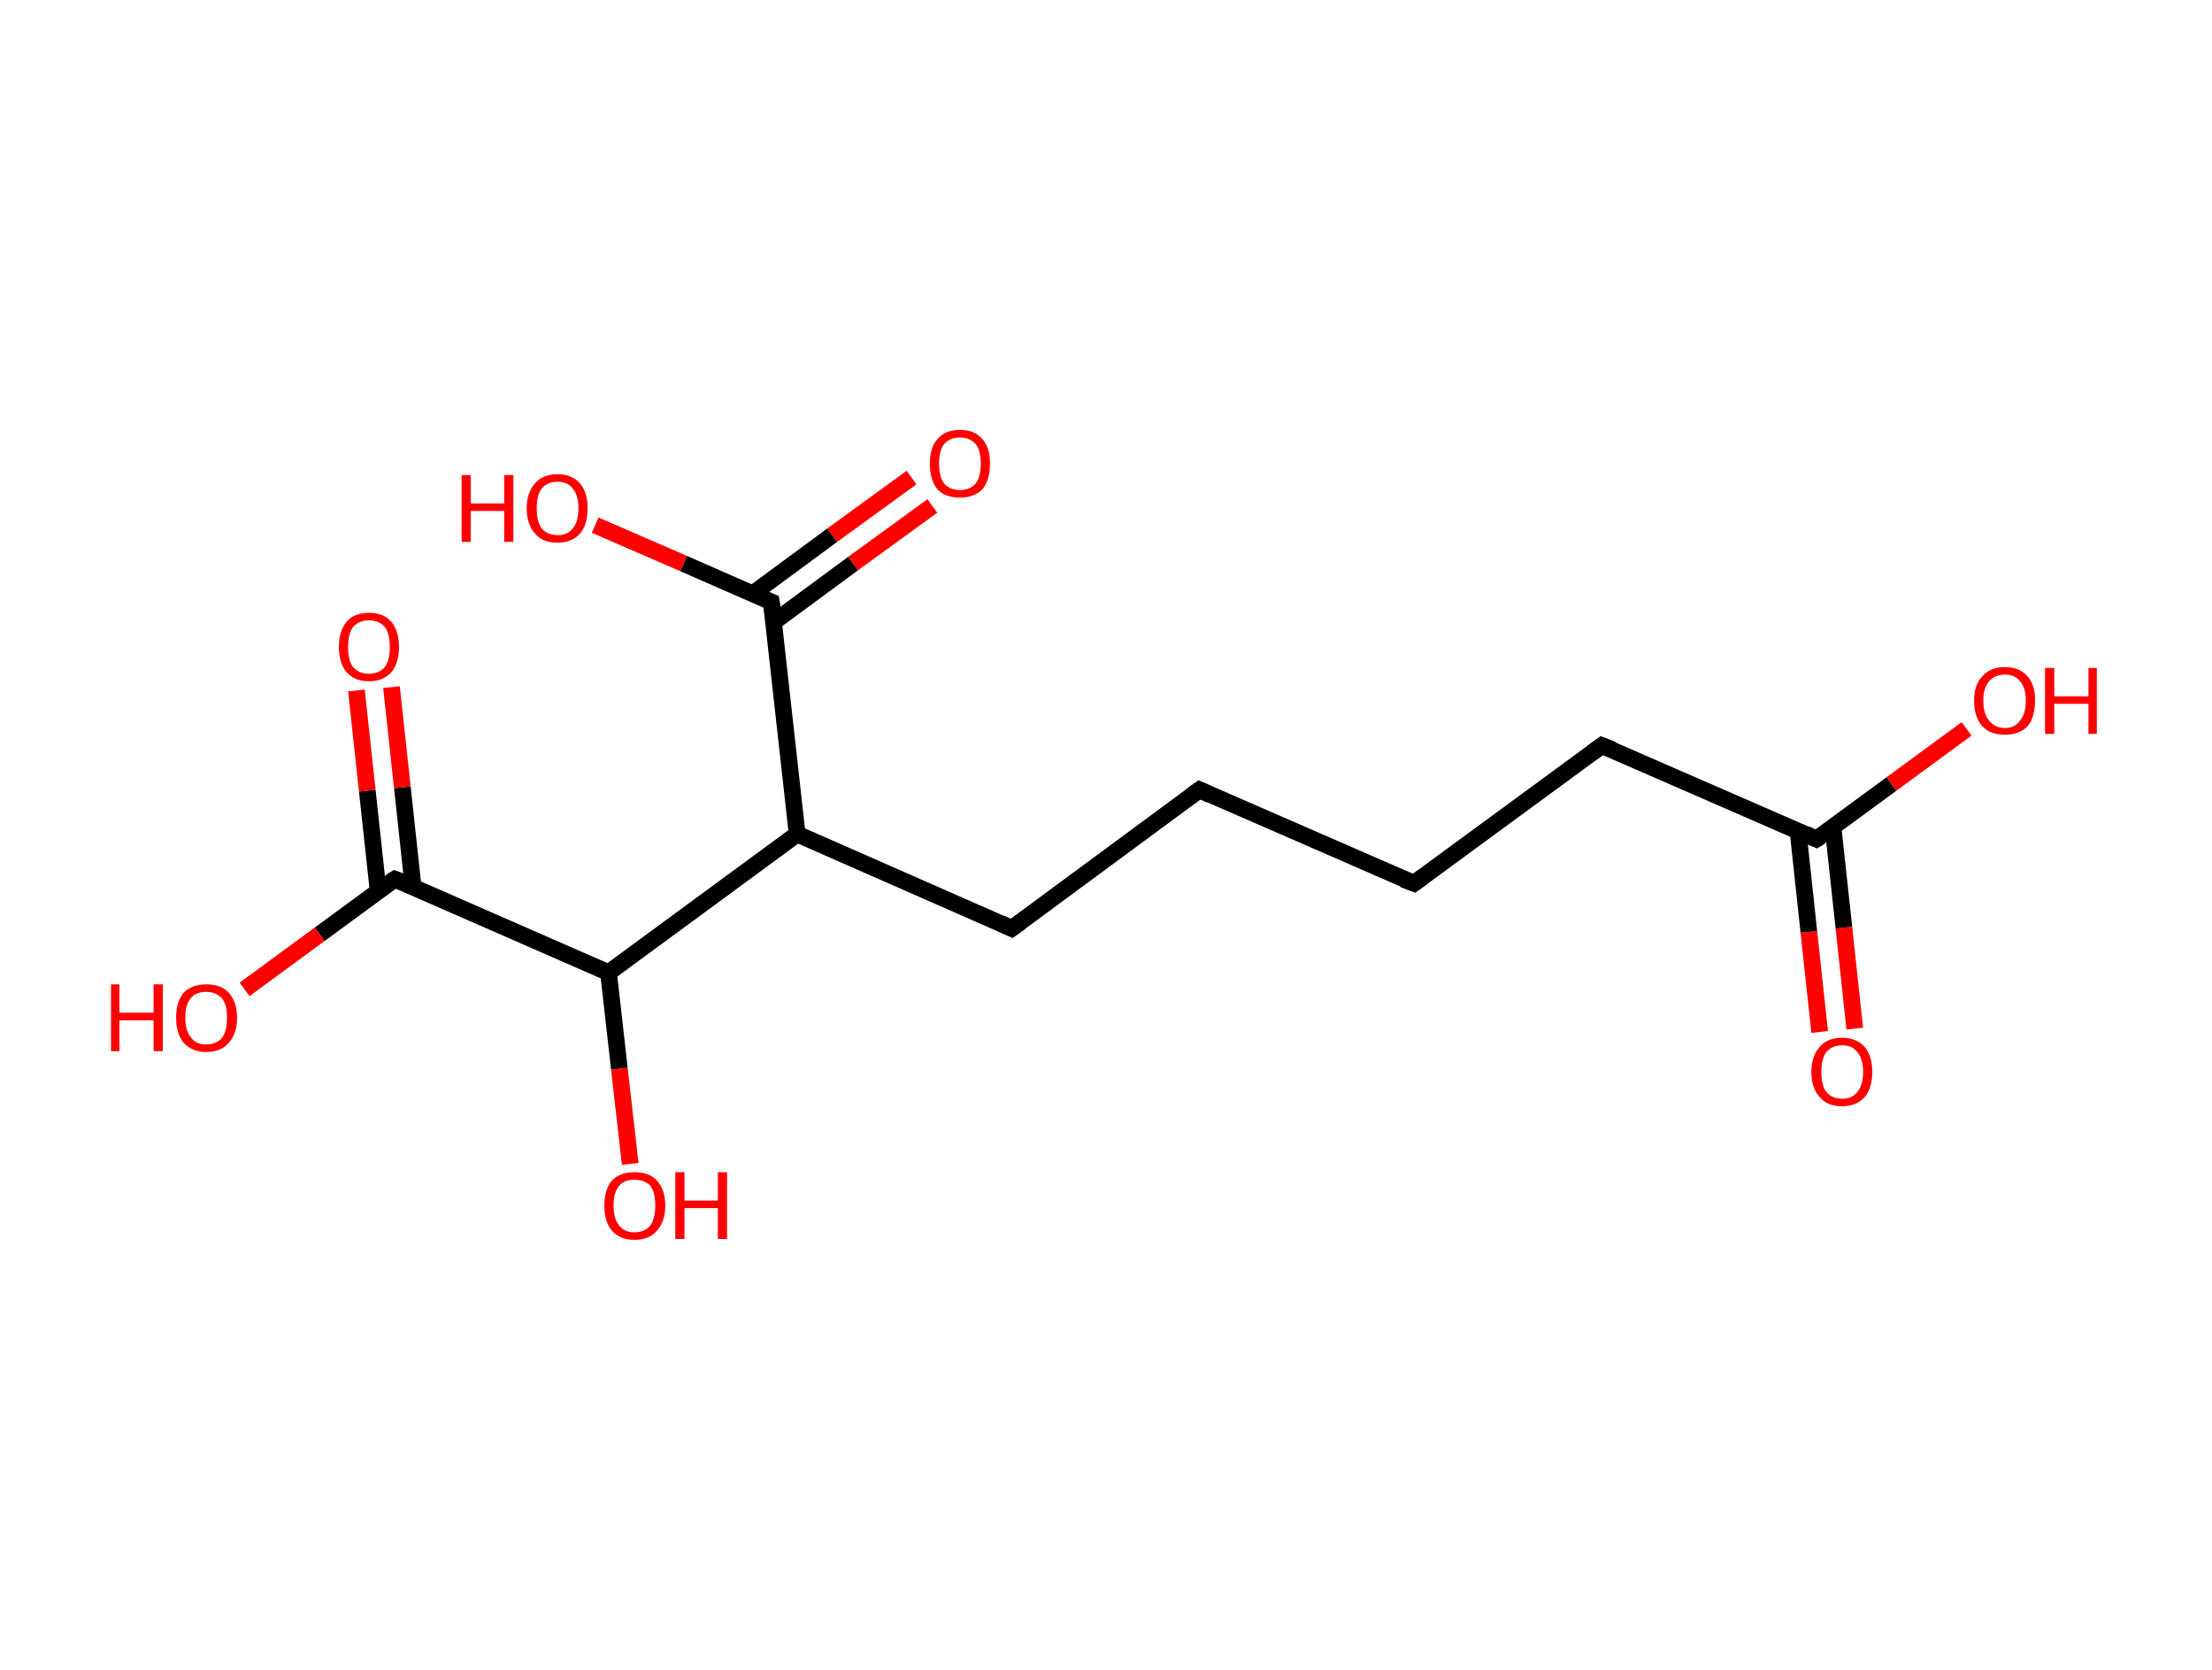 <?xml version='1.0' encoding='ASCII' standalone='yes'?>
<svg xmlns="http://www.w3.org/2000/svg" xmlns:rdkit="http://www.rdkit.org/xml" xmlns:xlink="http://www.w3.org/1999/xlink" version="1.1" baseProfile="full" xml:space="preserve" width="265px" height="200px" viewBox="0 0 265 200">
<!-- END OF HEADER -->
<rect style="opacity:1.0;fill:#FFFFFF;stroke:none" width="265.0" height="200.0" x="0.0" y="0.0"> </rect>
<path class="bond-0 atom-0 atom-1" d="M 218.0,123.6 L 216.7,111.6" style="fill:none;fill-rule:evenodd;stroke:#FF0000;stroke-width:2.0px;stroke-linecap:butt;stroke-linejoin:miter;stroke-opacity:1"/>
<path class="bond-0 atom-0 atom-1" d="M 216.7,111.6 L 215.4,99.5" style="fill:none;fill-rule:evenodd;stroke:#000000;stroke-width:2.0px;stroke-linecap:butt;stroke-linejoin:miter;stroke-opacity:1"/>
<path class="bond-0 atom-0 atom-1" d="M 222.2,123.2 L 220.9,111.1" style="fill:none;fill-rule:evenodd;stroke:#FF0000;stroke-width:2.0px;stroke-linecap:butt;stroke-linejoin:miter;stroke-opacity:1"/>
<path class="bond-0 atom-0 atom-1" d="M 220.9,111.1 L 219.6,99.1" style="fill:none;fill-rule:evenodd;stroke:#000000;stroke-width:2.0px;stroke-linecap:butt;stroke-linejoin:miter;stroke-opacity:1"/>
<path class="bond-1 atom-1 atom-2" d="M 217.6,100.5 L 226.6,93.9" style="fill:none;fill-rule:evenodd;stroke:#000000;stroke-width:2.0px;stroke-linecap:butt;stroke-linejoin:miter;stroke-opacity:1"/>
<path class="bond-1 atom-1 atom-2" d="M 226.6,93.9 L 235.6,87.3" style="fill:none;fill-rule:evenodd;stroke:#FF0000;stroke-width:2.0px;stroke-linecap:butt;stroke-linejoin:miter;stroke-opacity:1"/>
<path class="bond-2 atom-1 atom-3" d="M 217.6,100.5 L 191.9,89.3" style="fill:none;fill-rule:evenodd;stroke:#000000;stroke-width:2.0px;stroke-linecap:butt;stroke-linejoin:miter;stroke-opacity:1"/>
<path class="bond-3 atom-3 atom-4" d="M 191.9,89.3 L 169.4,105.8" style="fill:none;fill-rule:evenodd;stroke:#000000;stroke-width:2.0px;stroke-linecap:butt;stroke-linejoin:miter;stroke-opacity:1"/>
<path class="bond-4 atom-4 atom-5" d="M 169.4,105.8 L 143.7,94.6" style="fill:none;fill-rule:evenodd;stroke:#000000;stroke-width:2.0px;stroke-linecap:butt;stroke-linejoin:miter;stroke-opacity:1"/>
<path class="bond-5 atom-5 atom-6" d="M 143.7,94.6 L 121.2,111.2" style="fill:none;fill-rule:evenodd;stroke:#000000;stroke-width:2.0px;stroke-linecap:butt;stroke-linejoin:miter;stroke-opacity:1"/>
<path class="bond-6 atom-6 atom-7" d="M 121.2,111.2 L 95.5,99.9" style="fill:none;fill-rule:evenodd;stroke:#000000;stroke-width:2.0px;stroke-linecap:butt;stroke-linejoin:miter;stroke-opacity:1"/>
<path class="bond-7 atom-7 atom-8" d="M 95.5,99.9 L 92.4,72.1" style="fill:none;fill-rule:evenodd;stroke:#000000;stroke-width:2.0px;stroke-linecap:butt;stroke-linejoin:miter;stroke-opacity:1"/>
<path class="bond-8 atom-8 atom-9" d="M 92.7,74.5 L 102.2,67.5" style="fill:none;fill-rule:evenodd;stroke:#000000;stroke-width:2.0px;stroke-linecap:butt;stroke-linejoin:miter;stroke-opacity:1"/>
<path class="bond-8 atom-8 atom-9" d="M 102.2,67.5 L 111.7,60.6" style="fill:none;fill-rule:evenodd;stroke:#FF0000;stroke-width:2.0px;stroke-linecap:butt;stroke-linejoin:miter;stroke-opacity:1"/>
<path class="bond-8 atom-8 atom-9" d="M 90.2,71.1 L 99.7,64.1" style="fill:none;fill-rule:evenodd;stroke:#000000;stroke-width:2.0px;stroke-linecap:butt;stroke-linejoin:miter;stroke-opacity:1"/>
<path class="bond-8 atom-8 atom-9" d="M 99.7,64.1 L 109.2,57.2" style="fill:none;fill-rule:evenodd;stroke:#FF0000;stroke-width:2.0px;stroke-linecap:butt;stroke-linejoin:miter;stroke-opacity:1"/>
<path class="bond-9 atom-8 atom-10" d="M 92.4,72.1 L 81.9,67.5" style="fill:none;fill-rule:evenodd;stroke:#000000;stroke-width:2.0px;stroke-linecap:butt;stroke-linejoin:miter;stroke-opacity:1"/>
<path class="bond-9 atom-8 atom-10" d="M 81.9,67.5 L 71.3,62.9" style="fill:none;fill-rule:evenodd;stroke:#FF0000;stroke-width:2.0px;stroke-linecap:butt;stroke-linejoin:miter;stroke-opacity:1"/>
<path class="bond-10 atom-7 atom-11" d="M 95.5,99.9 L 72.9,116.5" style="fill:none;fill-rule:evenodd;stroke:#000000;stroke-width:2.0px;stroke-linecap:butt;stroke-linejoin:miter;stroke-opacity:1"/>
<path class="bond-11 atom-11 atom-12" d="M 72.9,116.5 L 74.2,128.0" style="fill:none;fill-rule:evenodd;stroke:#000000;stroke-width:2.0px;stroke-linecap:butt;stroke-linejoin:miter;stroke-opacity:1"/>
<path class="bond-11 atom-11 atom-12" d="M 74.2,128.0 L 75.5,139.4" style="fill:none;fill-rule:evenodd;stroke:#FF0000;stroke-width:2.0px;stroke-linecap:butt;stroke-linejoin:miter;stroke-opacity:1"/>
<path class="bond-12 atom-11 atom-13" d="M 72.9,116.5 L 47.3,105.3" style="fill:none;fill-rule:evenodd;stroke:#000000;stroke-width:2.0px;stroke-linecap:butt;stroke-linejoin:miter;stroke-opacity:1"/>
<path class="bond-13 atom-13 atom-14" d="M 49.5,106.3 L 48.2,94.3" style="fill:none;fill-rule:evenodd;stroke:#000000;stroke-width:2.0px;stroke-linecap:butt;stroke-linejoin:miter;stroke-opacity:1"/>
<path class="bond-13 atom-13 atom-14" d="M 48.2,94.3 L 46.9,82.3" style="fill:none;fill-rule:evenodd;stroke:#FF0000;stroke-width:2.0px;stroke-linecap:butt;stroke-linejoin:miter;stroke-opacity:1"/>
<path class="bond-13 atom-13 atom-14" d="M 45.3,106.7 L 44.0,94.7" style="fill:none;fill-rule:evenodd;stroke:#000000;stroke-width:2.0px;stroke-linecap:butt;stroke-linejoin:miter;stroke-opacity:1"/>
<path class="bond-13 atom-13 atom-14" d="M 44.0,94.7 L 42.7,82.7" style="fill:none;fill-rule:evenodd;stroke:#FF0000;stroke-width:2.0px;stroke-linecap:butt;stroke-linejoin:miter;stroke-opacity:1"/>
<path class="bond-14 atom-13 atom-15" d="M 47.3,105.3 L 38.3,111.9" style="fill:none;fill-rule:evenodd;stroke:#000000;stroke-width:2.0px;stroke-linecap:butt;stroke-linejoin:miter;stroke-opacity:1"/>
<path class="bond-14 atom-13 atom-15" d="M 38.3,111.9 L 29.3,118.5" style="fill:none;fill-rule:evenodd;stroke:#FF0000;stroke-width:2.0px;stroke-linecap:butt;stroke-linejoin:miter;stroke-opacity:1"/>
<path d="M 218.1,100.2 L 217.6,100.5 L 216.3,99.9" style="fill:none;stroke:#000000;stroke-width:2.0px;stroke-linecap:butt;stroke-linejoin:miter;stroke-opacity:1;"/>
<path d="M 193.2,89.8 L 191.9,89.3 L 190.8,90.1" style="fill:none;stroke:#000000;stroke-width:2.0px;stroke-linecap:butt;stroke-linejoin:miter;stroke-opacity:1;"/>
<path d="M 170.5,105.0 L 169.4,105.8 L 168.1,105.3" style="fill:none;stroke:#000000;stroke-width:2.0px;stroke-linecap:butt;stroke-linejoin:miter;stroke-opacity:1;"/>
<path d="M 145.0,95.2 L 143.7,94.6 L 142.6,95.4" style="fill:none;stroke:#000000;stroke-width:2.0px;stroke-linecap:butt;stroke-linejoin:miter;stroke-opacity:1;"/>
<path d="M 122.3,110.4 L 121.2,111.2 L 119.9,110.6" style="fill:none;stroke:#000000;stroke-width:2.0px;stroke-linecap:butt;stroke-linejoin:miter;stroke-opacity:1;"/>
<path d="M 92.6,73.5 L 92.4,72.1 L 91.9,71.9" style="fill:none;stroke:#000000;stroke-width:2.0px;stroke-linecap:butt;stroke-linejoin:miter;stroke-opacity:1;"/>
<path d="M 48.6,105.8 L 47.3,105.3 L 46.8,105.6" style="fill:none;stroke:#000000;stroke-width:2.0px;stroke-linecap:butt;stroke-linejoin:miter;stroke-opacity:1;"/>
<path class="atom-0" d="M 217.0 128.4 Q 217.0 126.5, 218.0 125.4 Q 218.9 124.3, 220.7 124.3 Q 222.4 124.3, 223.4 125.4 Q 224.3 126.5, 224.3 128.4 Q 224.3 130.3, 223.4 131.4 Q 222.4 132.5, 220.7 132.5 Q 218.9 132.5, 218.0 131.4 Q 217.0 130.3, 217.0 128.4 M 220.7 131.6 Q 221.9 131.6, 222.5 130.8 Q 223.2 130.0, 223.2 128.4 Q 223.2 126.8, 222.5 126.0 Q 221.9 125.2, 220.7 125.2 Q 219.5 125.2, 218.8 126.0 Q 218.2 126.8, 218.2 128.4 Q 218.2 130.0, 218.8 130.8 Q 219.5 131.6, 220.7 131.6 " fill="#FF0000"/>
<path class="atom-2" d="M 236.5 83.9 Q 236.5 82.0, 237.5 81.0 Q 238.4 79.9, 240.2 79.9 Q 241.9 79.9, 242.9 81.0 Q 243.8 82.0, 243.8 83.9 Q 243.8 85.9, 242.9 87.0 Q 241.9 88.0, 240.2 88.0 Q 238.4 88.0, 237.5 87.0 Q 236.5 85.9, 236.5 83.9 M 240.2 87.2 Q 241.4 87.2, 242.0 86.3 Q 242.7 85.5, 242.7 83.9 Q 242.7 82.4, 242.0 81.6 Q 241.4 80.8, 240.2 80.8 Q 239.0 80.8, 238.3 81.6 Q 237.6 82.4, 237.6 83.9 Q 237.6 85.5, 238.3 86.3 Q 239.0 87.2, 240.2 87.2 " fill="#FF0000"/>
<path class="atom-2" d="M 245.0 80.0 L 246.1 80.0 L 246.1 83.4 L 250.2 83.4 L 250.2 80.0 L 251.2 80.0 L 251.2 87.9 L 250.2 87.9 L 250.2 84.3 L 246.1 84.3 L 246.1 87.9 L 245.0 87.9 L 245.0 80.0 " fill="#FF0000"/>
<path class="atom-9" d="M 111.4 55.5 Q 111.4 53.6, 112.3 52.6 Q 113.2 51.5, 115.0 51.5 Q 116.8 51.5, 117.7 52.6 Q 118.6 53.6, 118.6 55.5 Q 118.6 57.5, 117.7 58.6 Q 116.7 59.6, 115.0 59.6 Q 113.2 59.6, 112.3 58.6 Q 111.4 57.5, 111.4 55.5 M 115.0 58.7 Q 116.2 58.7, 116.9 57.9 Q 117.5 57.1, 117.5 55.5 Q 117.5 54.0, 116.9 53.2 Q 116.2 52.4, 115.0 52.4 Q 113.8 52.4, 113.1 53.2 Q 112.5 54.0, 112.5 55.5 Q 112.5 57.1, 113.1 57.9 Q 113.8 58.7, 115.0 58.7 " fill="#FF0000"/>
<path class="atom-10" d="M 55.3 56.9 L 56.4 56.9 L 56.4 60.3 L 60.4 60.3 L 60.4 56.9 L 61.5 56.9 L 61.5 64.9 L 60.4 64.9 L 60.4 61.2 L 56.4 61.2 L 56.4 64.9 L 55.3 64.9 L 55.3 56.9 " fill="#FF0000"/>
<path class="atom-10" d="M 63.1 60.9 Q 63.1 59.0, 64.1 57.9 Q 65.0 56.8, 66.8 56.8 Q 68.5 56.8, 69.5 57.9 Q 70.4 59.0, 70.4 60.9 Q 70.4 62.8, 69.5 63.9 Q 68.5 65.0, 66.8 65.0 Q 65.0 65.0, 64.1 63.9 Q 63.1 62.8, 63.1 60.9 M 66.8 64.1 Q 68.0 64.1, 68.6 63.3 Q 69.3 62.5, 69.3 60.9 Q 69.3 59.3, 68.6 58.5 Q 68.0 57.7, 66.8 57.7 Q 65.6 57.7, 64.9 58.5 Q 64.3 59.3, 64.3 60.9 Q 64.3 62.5, 64.9 63.3 Q 65.6 64.1, 66.8 64.1 " fill="#FF0000"/>
<path class="atom-12" d="M 72.4 144.4 Q 72.4 142.5, 73.3 141.4 Q 74.3 140.4, 76.0 140.4 Q 77.8 140.4, 78.7 141.4 Q 79.7 142.5, 79.7 144.4 Q 79.7 146.3, 78.7 147.4 Q 77.8 148.5, 76.0 148.5 Q 74.3 148.5, 73.3 147.4 Q 72.4 146.3, 72.4 144.4 M 76.0 147.6 Q 77.2 147.6, 77.9 146.8 Q 78.5 146.0, 78.5 144.4 Q 78.5 142.8, 77.9 142.0 Q 77.2 141.3, 76.0 141.3 Q 74.8 141.3, 74.2 142.0 Q 73.5 142.8, 73.5 144.4 Q 73.5 146.0, 74.2 146.8 Q 74.8 147.6, 76.0 147.6 " fill="#FF0000"/>
<path class="atom-12" d="M 80.9 140.4 L 82.0 140.4 L 82.0 143.8 L 86.0 143.8 L 86.0 140.4 L 87.1 140.4 L 87.1 148.4 L 86.0 148.4 L 86.0 144.7 L 82.0 144.7 L 82.0 148.4 L 80.9 148.4 L 80.9 140.4 " fill="#FF0000"/>
<path class="atom-14" d="M 40.6 77.5 Q 40.6 75.6, 41.5 74.5 Q 42.4 73.4, 44.2 73.4 Q 46.0 73.4, 46.9 74.5 Q 47.8 75.6, 47.8 77.5 Q 47.8 79.4, 46.9 80.5 Q 45.9 81.6, 44.2 81.6 Q 42.5 81.6, 41.5 80.5 Q 40.6 79.4, 40.6 77.5 M 44.2 80.7 Q 45.4 80.7, 46.1 79.9 Q 46.7 79.1, 46.7 77.5 Q 46.7 75.9, 46.1 75.1 Q 45.4 74.3, 44.2 74.3 Q 43.0 74.3, 42.3 75.1 Q 41.7 75.9, 41.7 77.5 Q 41.7 79.1, 42.3 79.9 Q 43.0 80.7, 44.2 80.7 " fill="#FF0000"/>
<path class="atom-15" d="M 13.3 117.9 L 14.3 117.9 L 14.3 121.3 L 18.4 121.3 L 18.4 117.9 L 19.5 117.9 L 19.5 125.9 L 18.4 125.9 L 18.4 122.2 L 14.3 122.2 L 14.3 125.9 L 13.3 125.9 L 13.3 117.9 " fill="#FF0000"/>
<path class="atom-15" d="M 21.1 121.9 Q 21.1 120.0, 22.0 118.9 Q 23.0 117.9, 24.7 117.9 Q 26.5 117.9, 27.4 118.9 Q 28.4 120.0, 28.4 121.9 Q 28.4 123.8, 27.4 124.9 Q 26.5 126.0, 24.7 126.0 Q 23.0 126.0, 22.0 124.9 Q 21.1 123.8, 21.1 121.9 M 24.7 125.1 Q 25.9 125.1, 26.6 124.3 Q 27.2 123.5, 27.2 121.9 Q 27.2 120.3, 26.6 119.6 Q 25.9 118.8, 24.7 118.8 Q 23.5 118.8, 22.9 119.5 Q 22.2 120.3, 22.2 121.9 Q 22.2 123.5, 22.9 124.3 Q 23.5 125.1, 24.7 125.1 " fill="#FF0000"/>
</svg>
